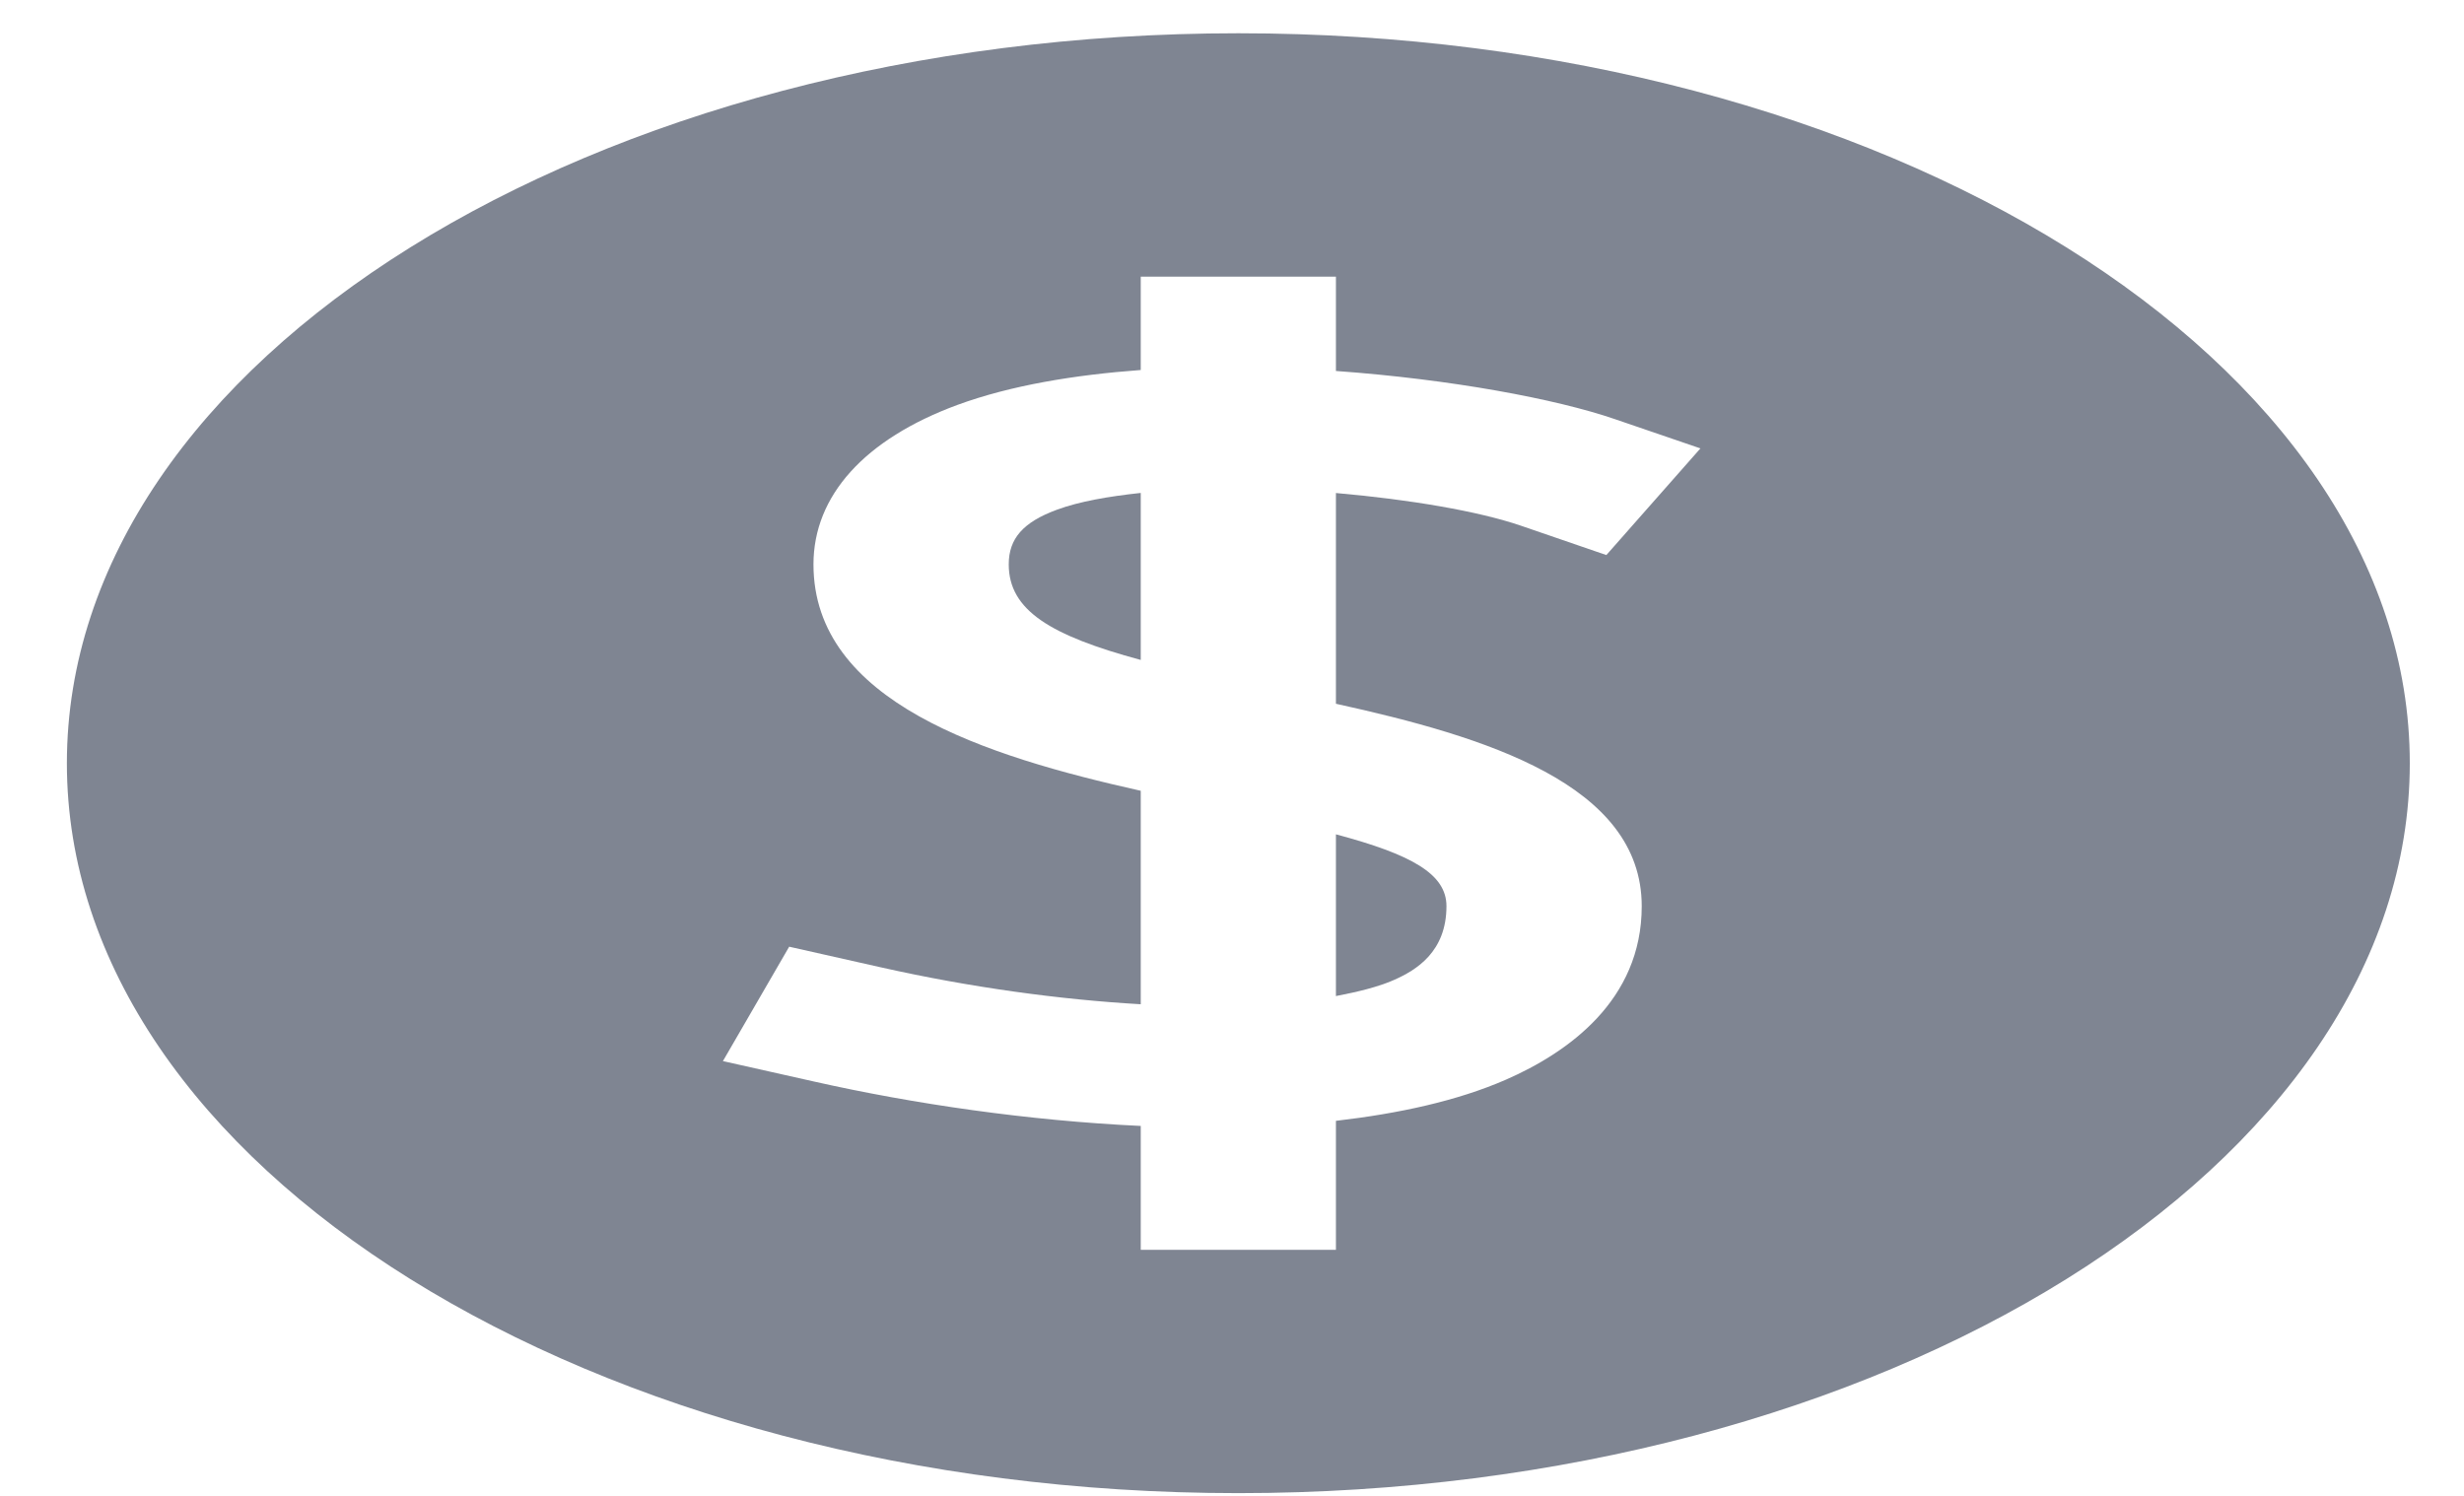 <svg width="28" height="17" viewBox="0 0 28 17" fill="none" xmlns="http://www.w3.org/2000/svg">
<path fill-rule="evenodd" clip-rule="evenodd" d="M15.838 11.138C16.096 11.025 16.437 10.816 16.437 10.298C16.437 9.931 16.037 9.71 15.181 9.482V11.32C15.431 11.272 15.661 11.216 15.838 11.138Z" fill="#7F8592"/>
<path fill-rule="evenodd" clip-rule="evenodd" d="M14.072 0.378C6.732 0.378 0.76 4.1 0.76 8.674C0.76 13.248 6.732 16.969 14.072 16.969C21.413 16.969 27.384 13.248 27.384 8.674C27.384 4.1 21.413 0.378 14.072 0.378ZM18.656 10.299C18.656 11.37 17.817 11.962 17.113 12.27C16.561 12.511 15.897 12.655 15.181 12.738V14.204H12.963V12.796C11.686 12.736 10.383 12.546 9.258 12.293L8.215 12.059L8.968 10.759L10.012 10.994C11.032 11.223 12.046 11.36 12.963 11.413V8.987C11.2 8.593 9.244 7.978 9.244 6.414C9.244 5.634 9.824 4.991 10.879 4.602C11.481 4.381 12.204 4.261 12.963 4.205V3.144H15.181V4.216C16.487 4.31 17.683 4.534 18.35 4.763L19.323 5.096L18.254 6.308L17.282 5.974C16.802 5.81 16.018 5.676 15.181 5.603V7.998C16.876 8.371 18.656 8.912 18.656 10.299Z" fill="#7F8592"/>
<path fill-rule="evenodd" clip-rule="evenodd" d="M12.01 5.793C11.627 5.934 11.463 6.12 11.463 6.414C11.463 6.937 11.939 7.223 12.963 7.5V5.602C12.599 5.641 12.264 5.699 12.01 5.793Z" fill="#7F8592"/>
</svg>
